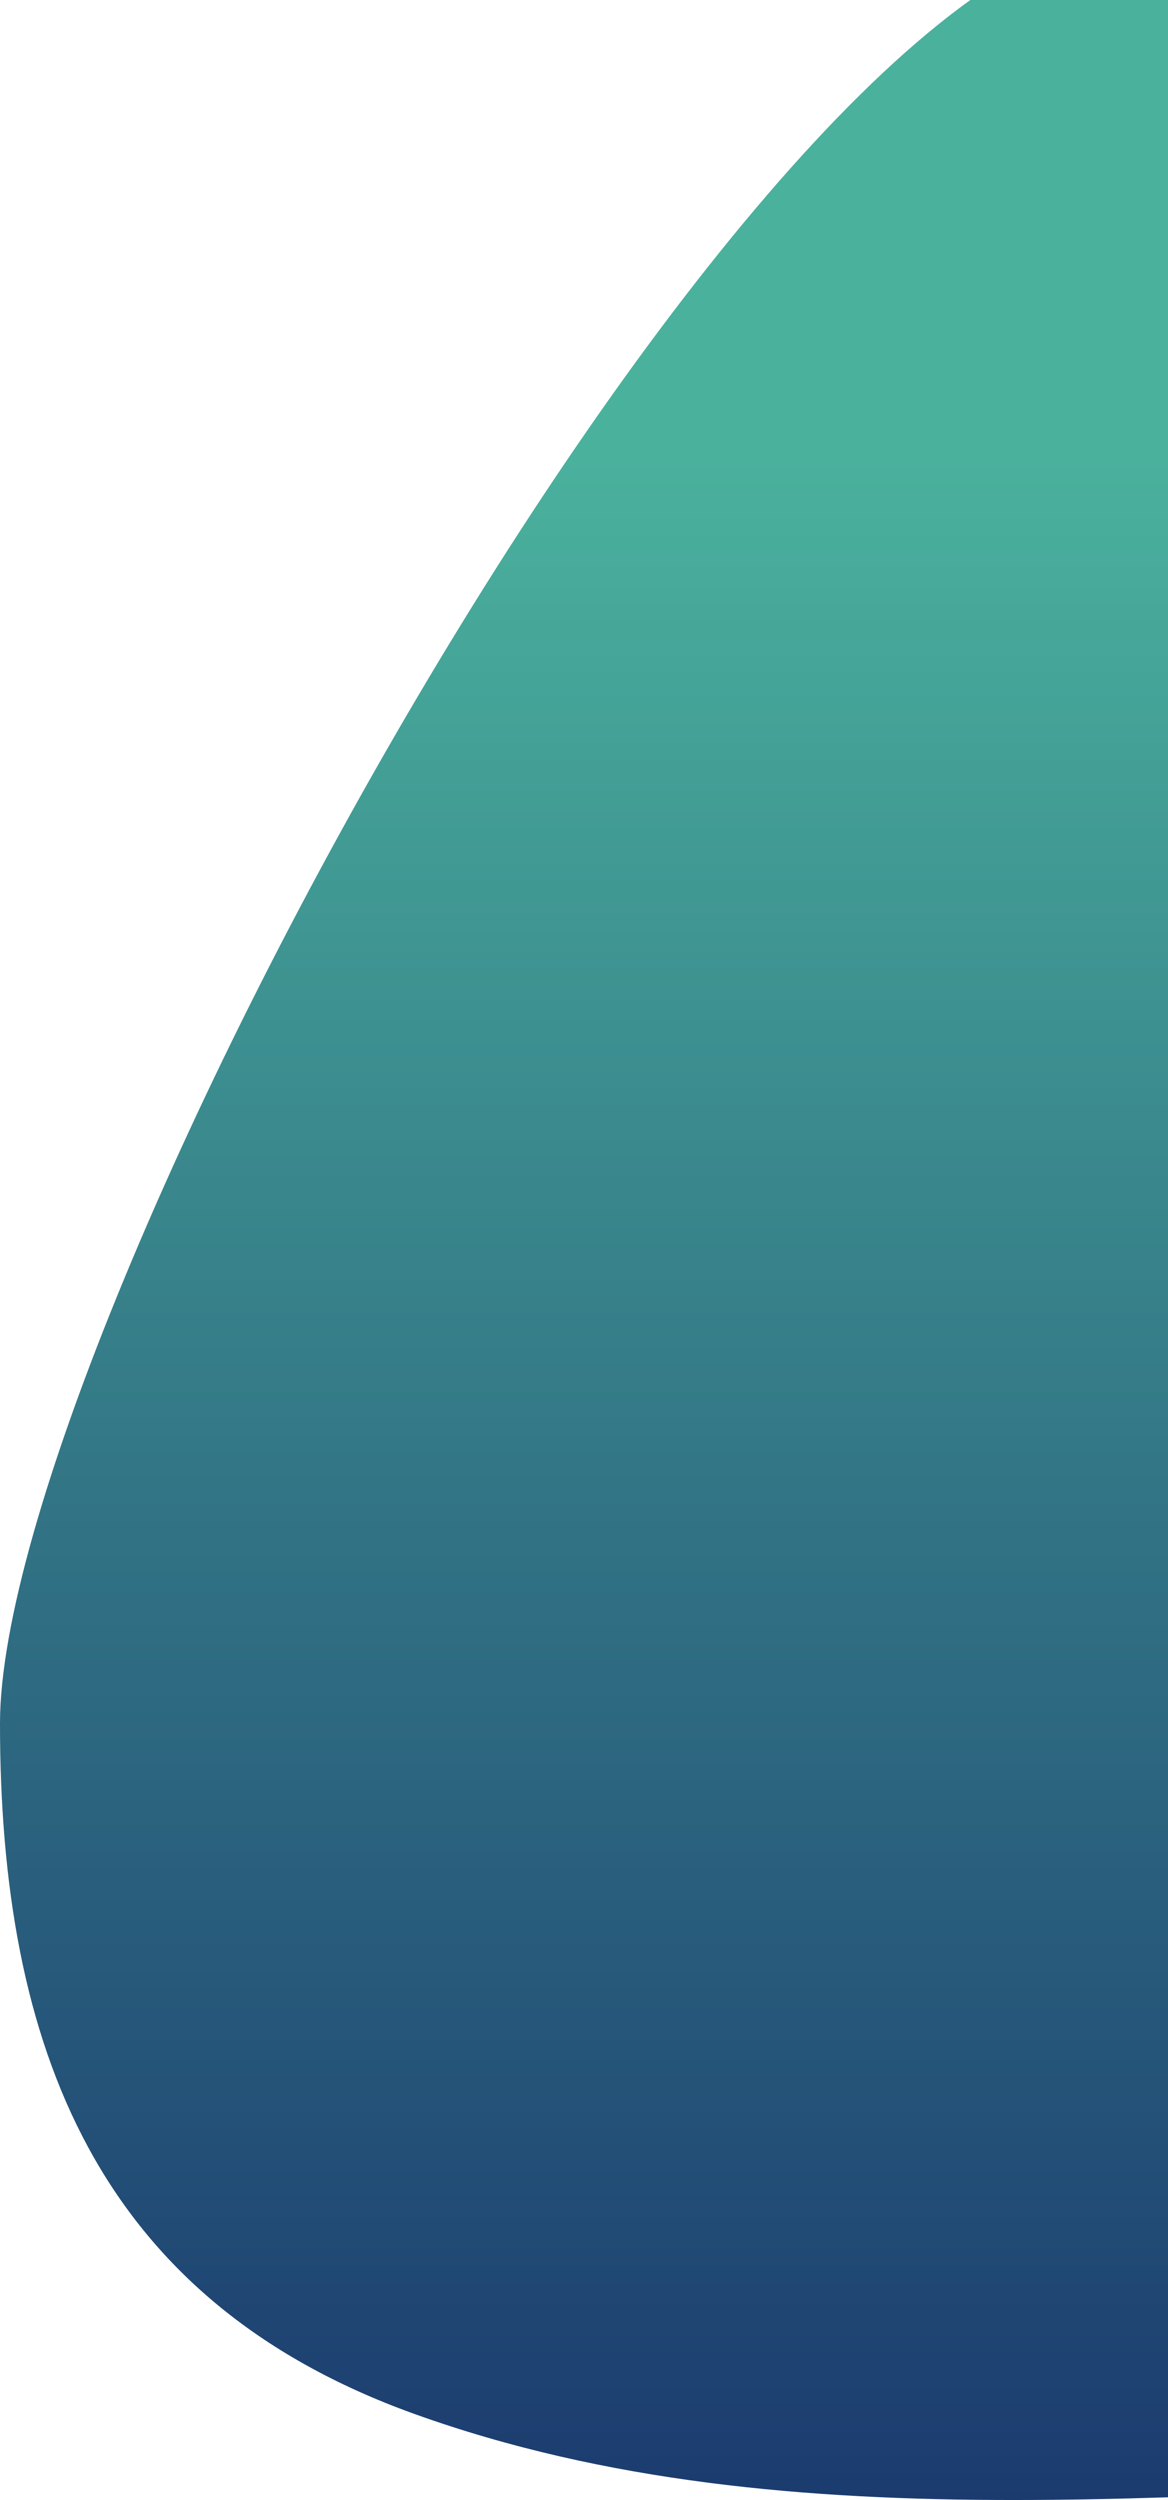 <svg width="353" height="755" viewBox="0 0 353 755" fill="none" xmlns="http://www.w3.org/2000/svg">
<path d="M739 510.833C739 727.043 713.576 749.823 491.414 749.823C369.833 749.823 240.842 770.581 125.136 728.966C29.414 694.539 0 618.363 0 520.476C0 401.699 229.863 -21 344.795 -21C424.818 -21 363.055 145.135 388.834 230.989C426.216 355.483 739 294.624 739 510.833Z" fill="url(#paint0_linear)"/>
<defs>
<linearGradient id="paint0_linear" x1="369.5" y1="137.993" x2="369.5" y2="755" gradientUnits="userSpaceOnUse">
<stop stop-color="#4AB19D"/>
<stop offset="1" stop-color="#1B3B6F"/>
</linearGradient>
</defs>
</svg>
